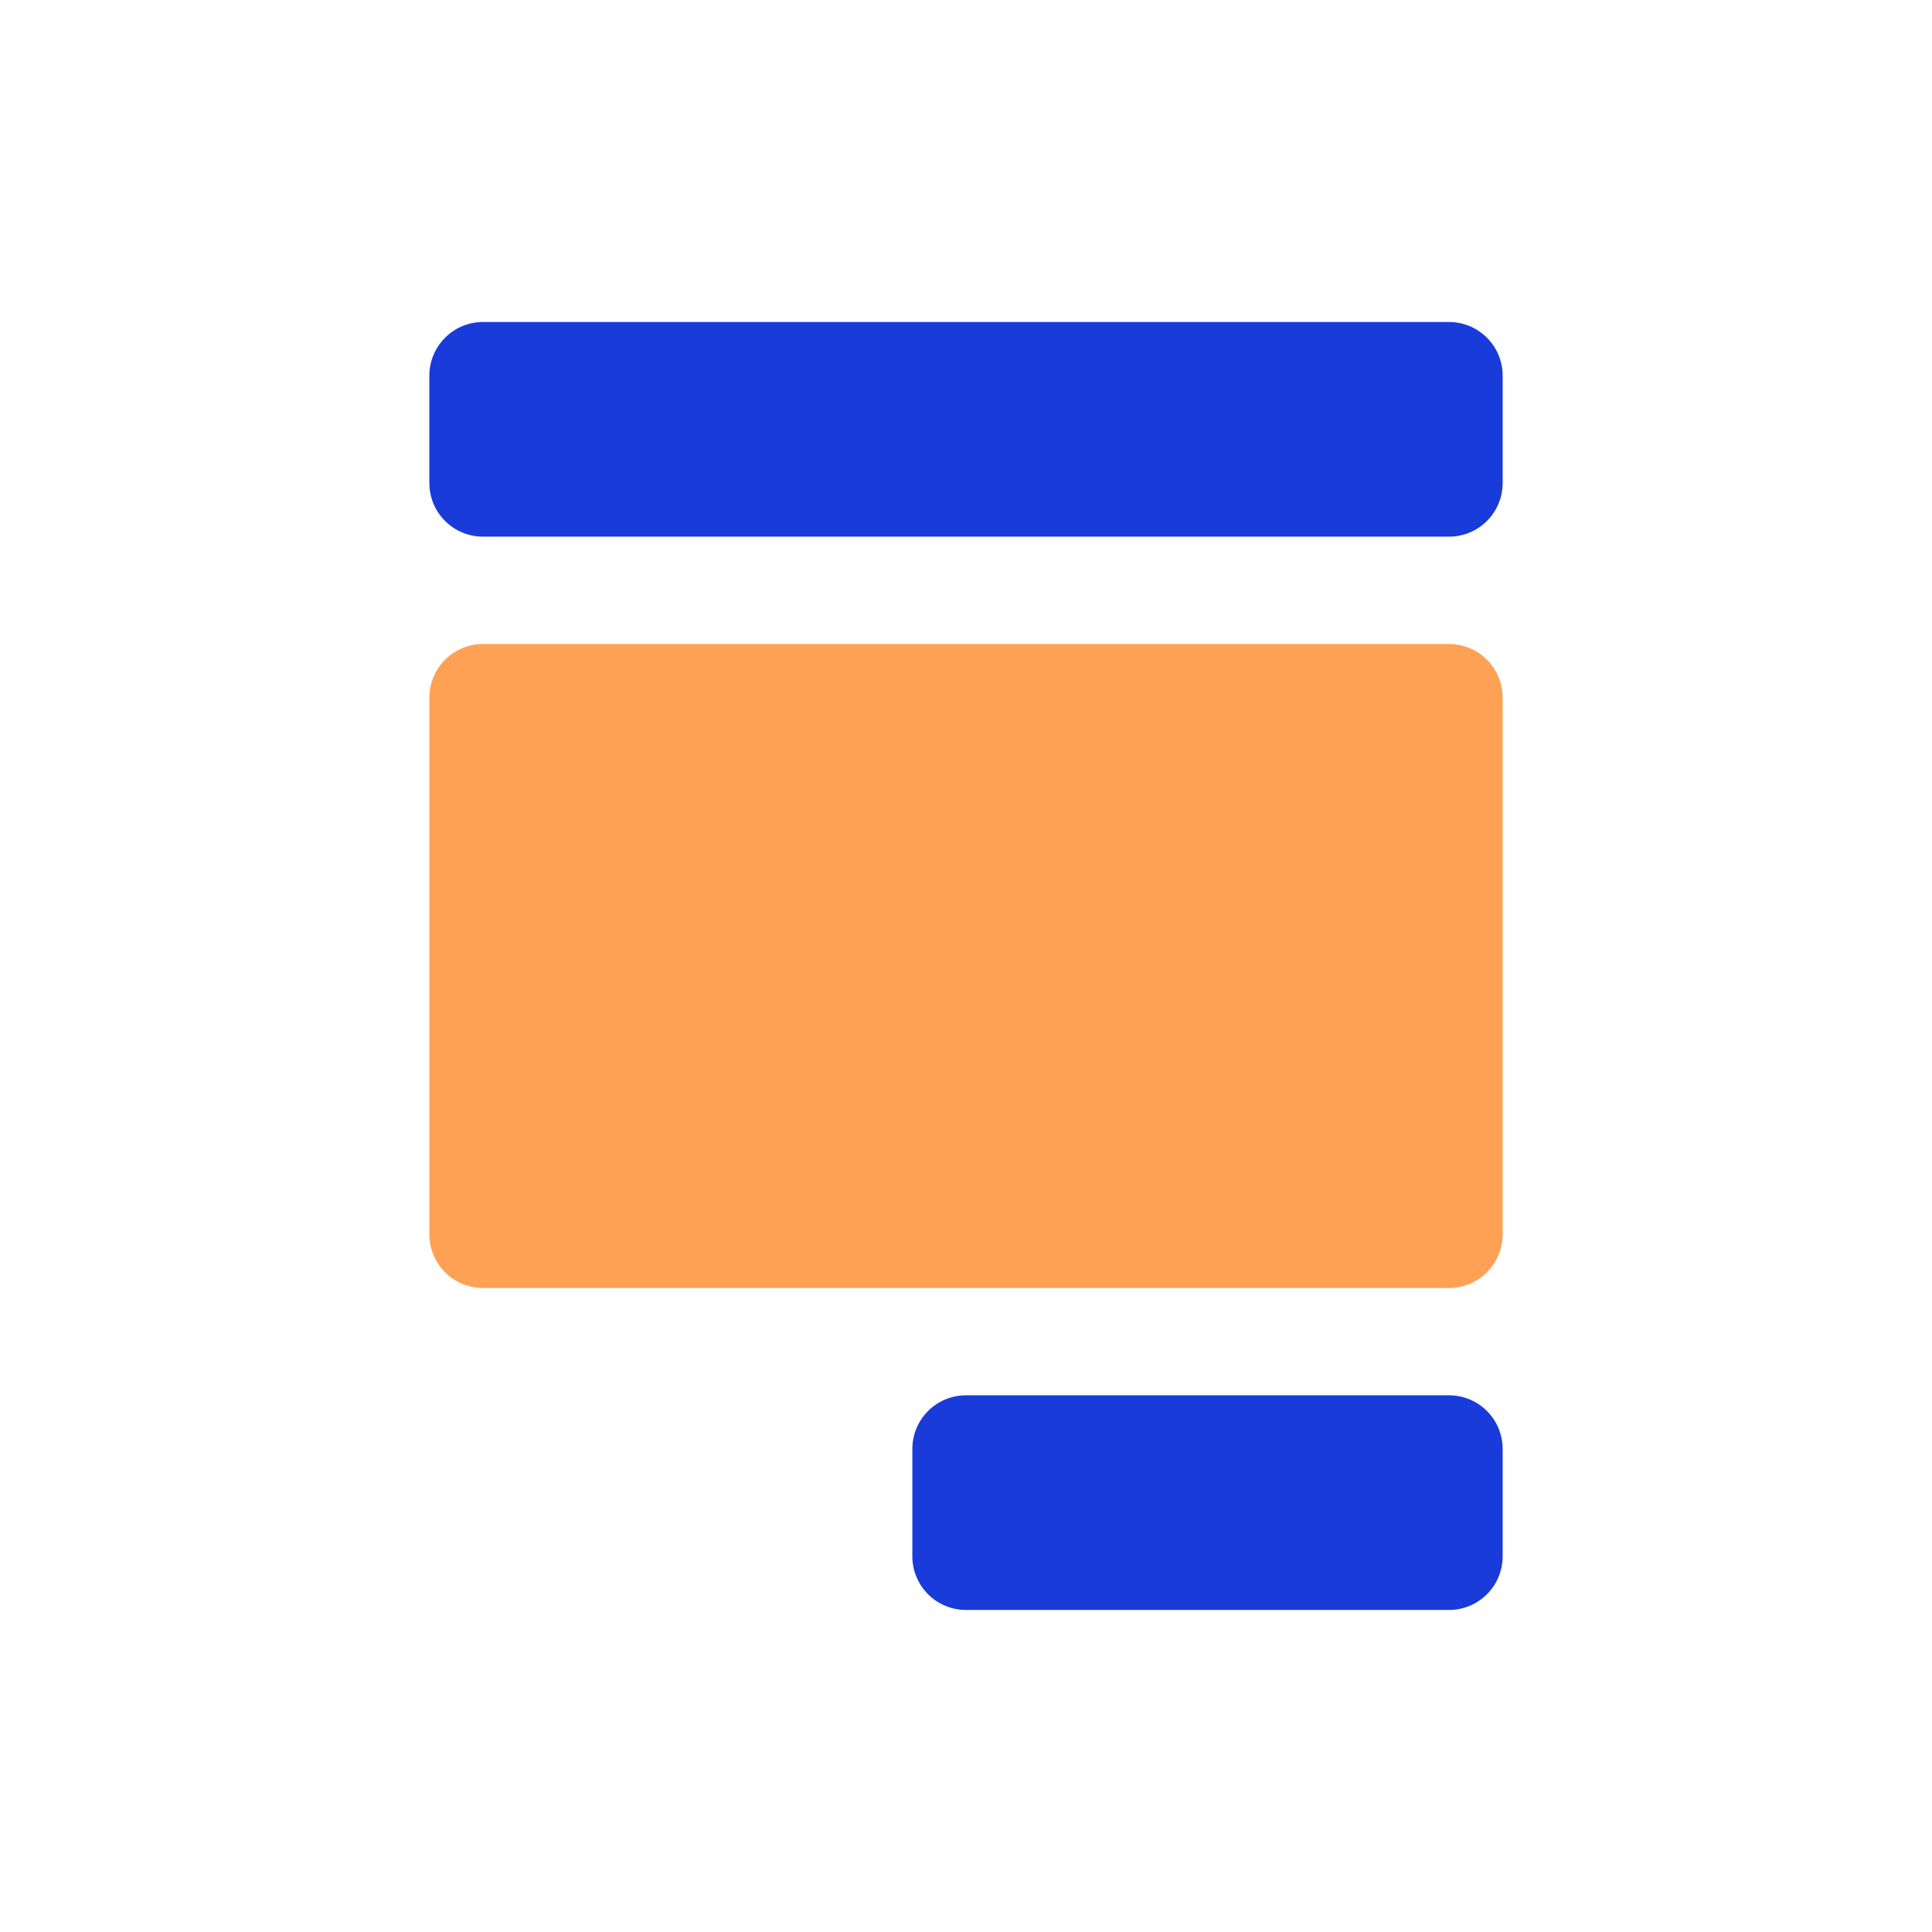 <svg width="48" height="48" viewBox="0 0 48 48" fill="none" xmlns="http://www.w3.org/2000/svg">
<path d="M36 39.999H24C23.646 39.999 23.307 39.859 23.057 39.609C22.807 39.359 22.667 39.02 22.667 38.666V35.999C22.667 35.646 22.807 35.307 23.057 35.056C23.307 34.806 23.646 34.666 24 34.666H36C36.354 34.666 36.693 34.806 36.943 35.056C37.193 35.307 37.333 35.646 37.333 35.999V38.666C37.333 39.02 37.193 39.359 36.943 39.609C36.693 39.859 36.354 39.999 36 39.999Z" fill="#193BDA"/>
<path d="M36 8H12C11.646 8 11.307 8.14 11.057 8.391C10.807 8.641 10.667 8.98 10.667 9.333V12C10.667 12.354 10.807 12.693 11.057 12.943C11.307 13.193 11.646 13.333 12 13.333H36C36.354 13.333 36.693 13.193 36.943 12.943C37.193 12.693 37.333 12.354 37.333 12V9.333C37.333 8.98 37.193 8.641 36.943 8.391C36.693 8.14 36.354 8 36 8Z" fill="#193BDA"/>
<path d="M36 16H12C11.646 16 11.307 16.14 11.057 16.39C10.807 16.641 10.667 16.98 10.667 17.333V30.667C10.667 31.02 10.807 31.359 11.057 31.61C11.307 31.86 11.646 32 12 32H36C36.354 32 36.693 31.86 36.943 31.61C37.193 31.359 37.333 31.02 37.333 30.667V17.333C37.333 16.98 37.193 16.641 36.943 16.39C36.693 16.14 36.354 16 36 16Z" fill="#FFA155"/>
</svg>
